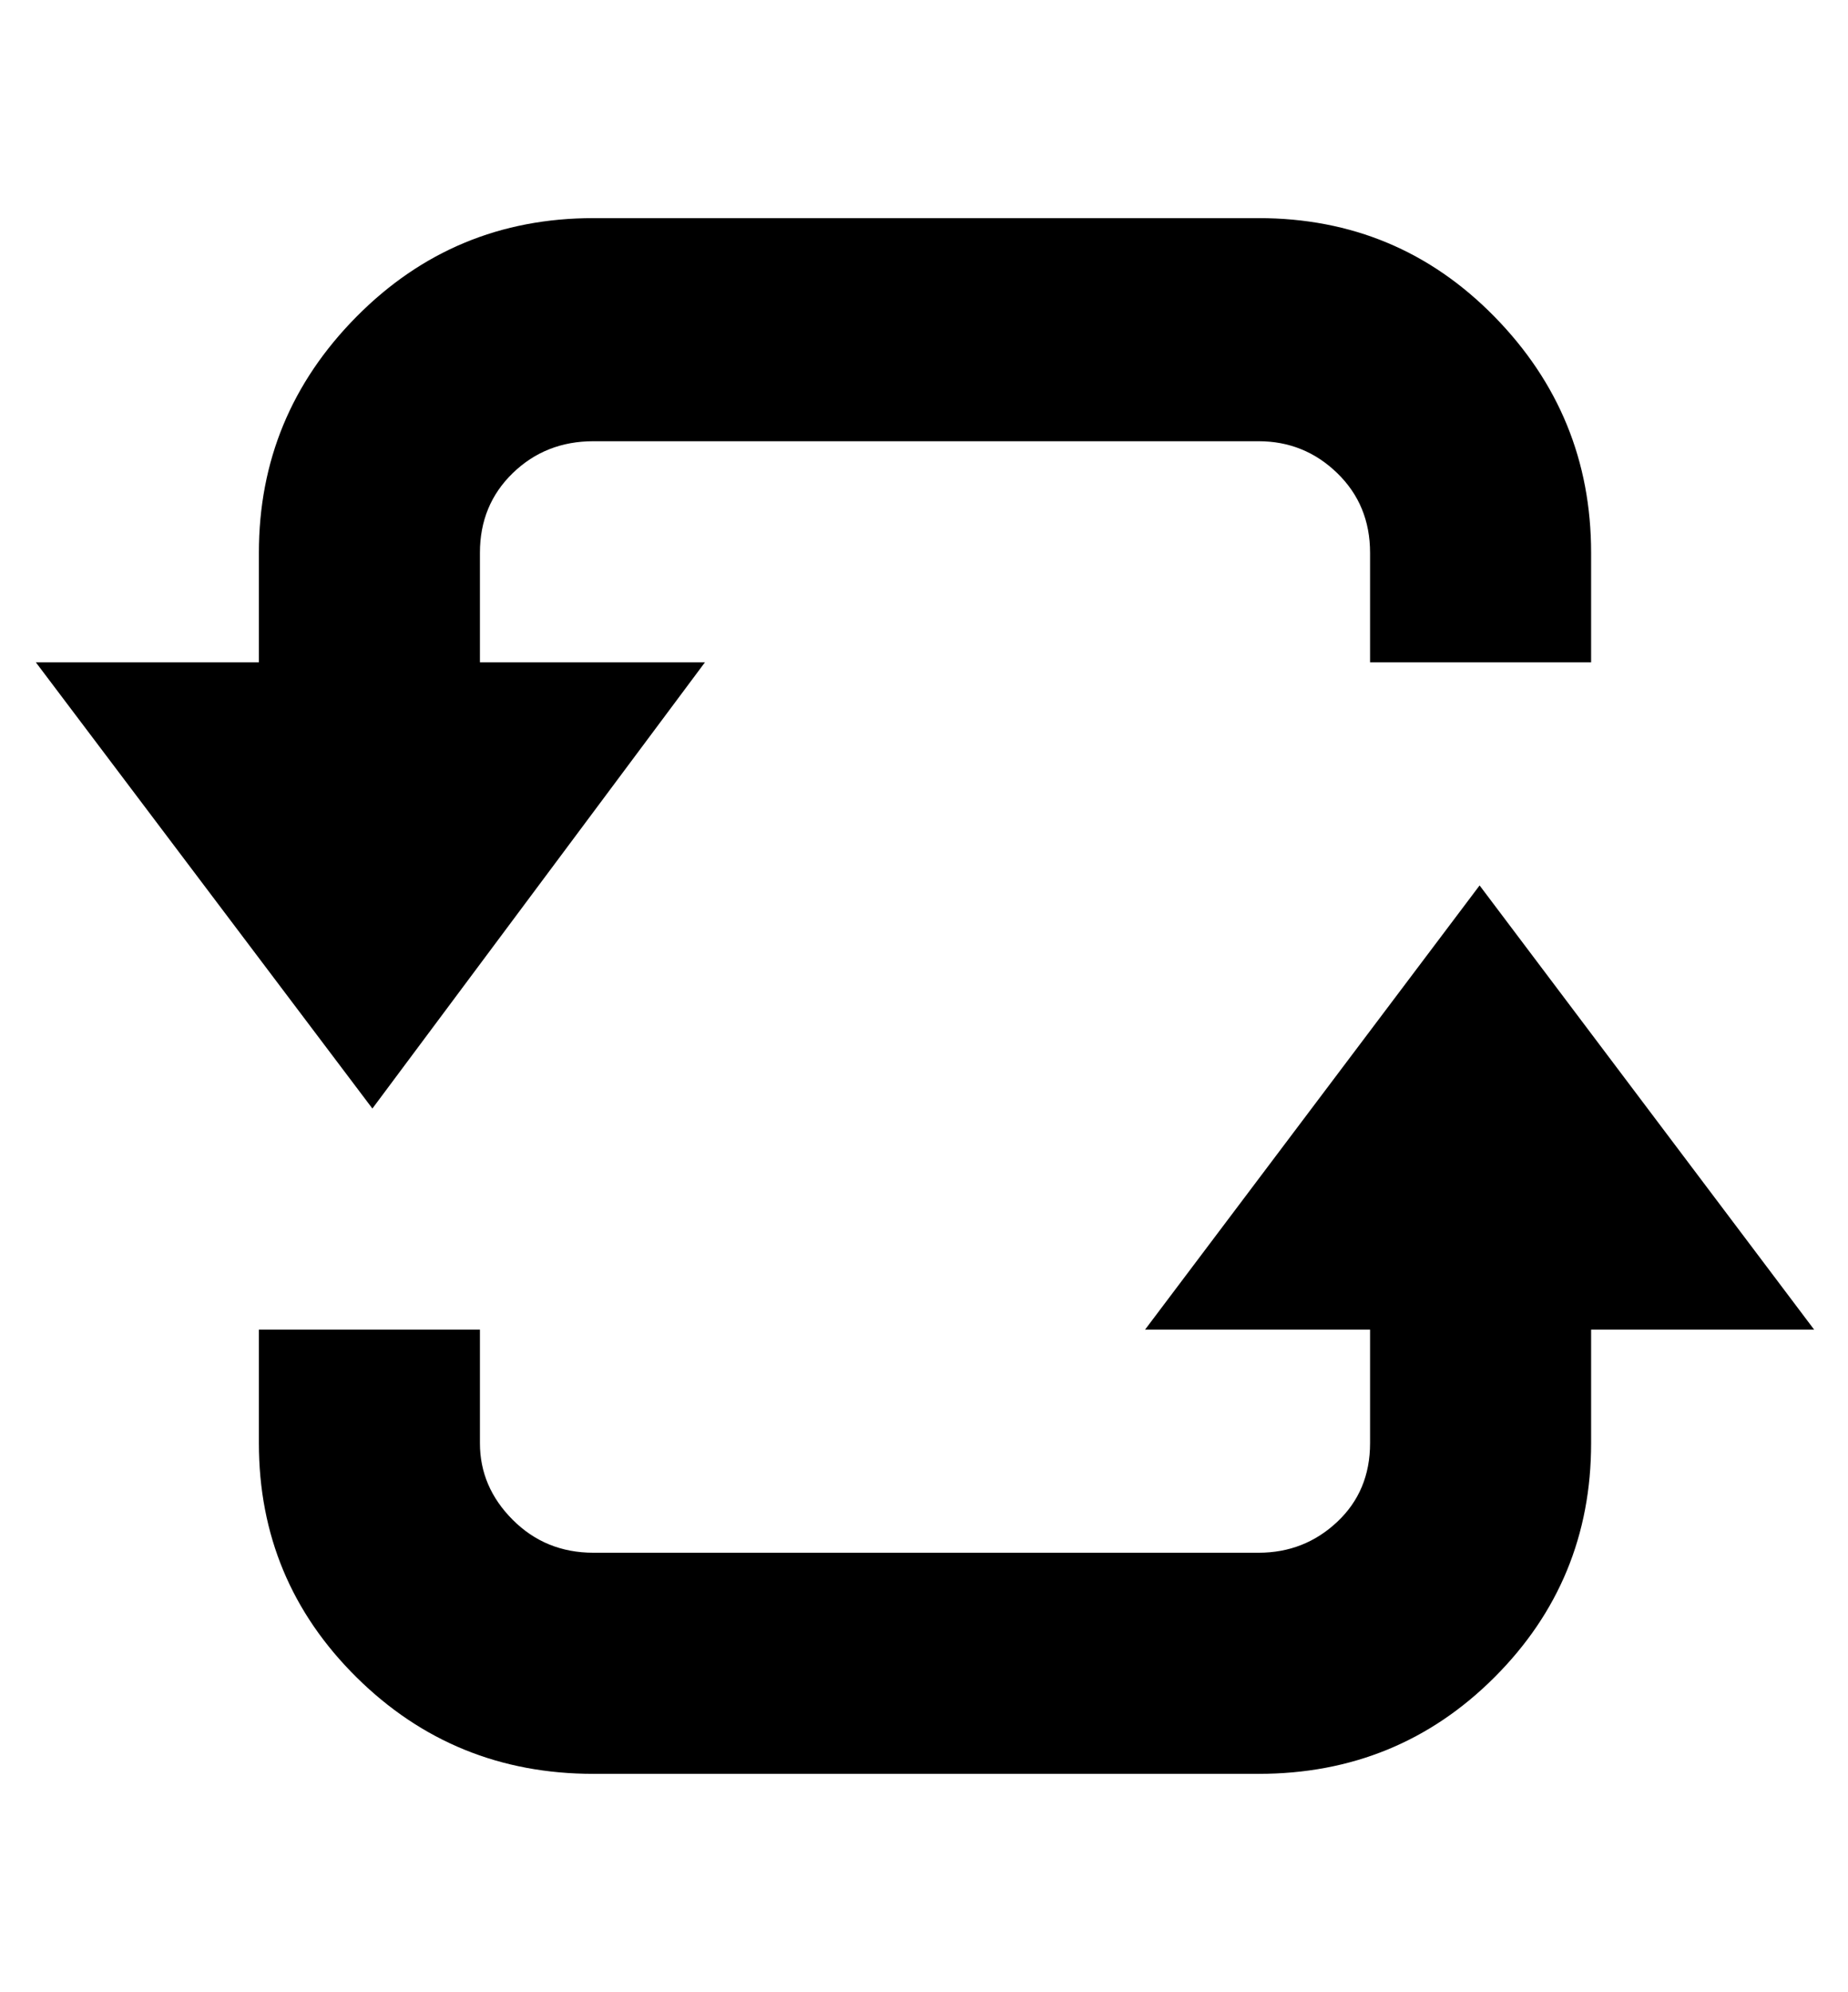 <svg height="1000" width="928" xmlns="http://www.w3.org/2000/svg"><path d="M575 667.5l168 -223 168 223l-112 0l0 57q0 69 -48.5 117.5t-118.5 48.5l-334 0q-70 0 -119 -48.5t-49 -117.5l0 -57l111 0l0 57q0 22 16.5 38.5t40.5 16.5l334 0q23 0 39.5 -15.5t16.5 -39.5l0 -57l-113 0zm-221 -335l-167 224 -169 -224l112 0l0 -55q0 -69 49 -118.5t119 -49.5l334 0q70 0 118.5 49.5t48.5 118.5l0 55l-111 0l0 -55q0 -24 -16.5 -40t-39.5 -16l-334 0q-24 0 -40.5 16t-16.5 40l0 55l113 0z"/></svg>